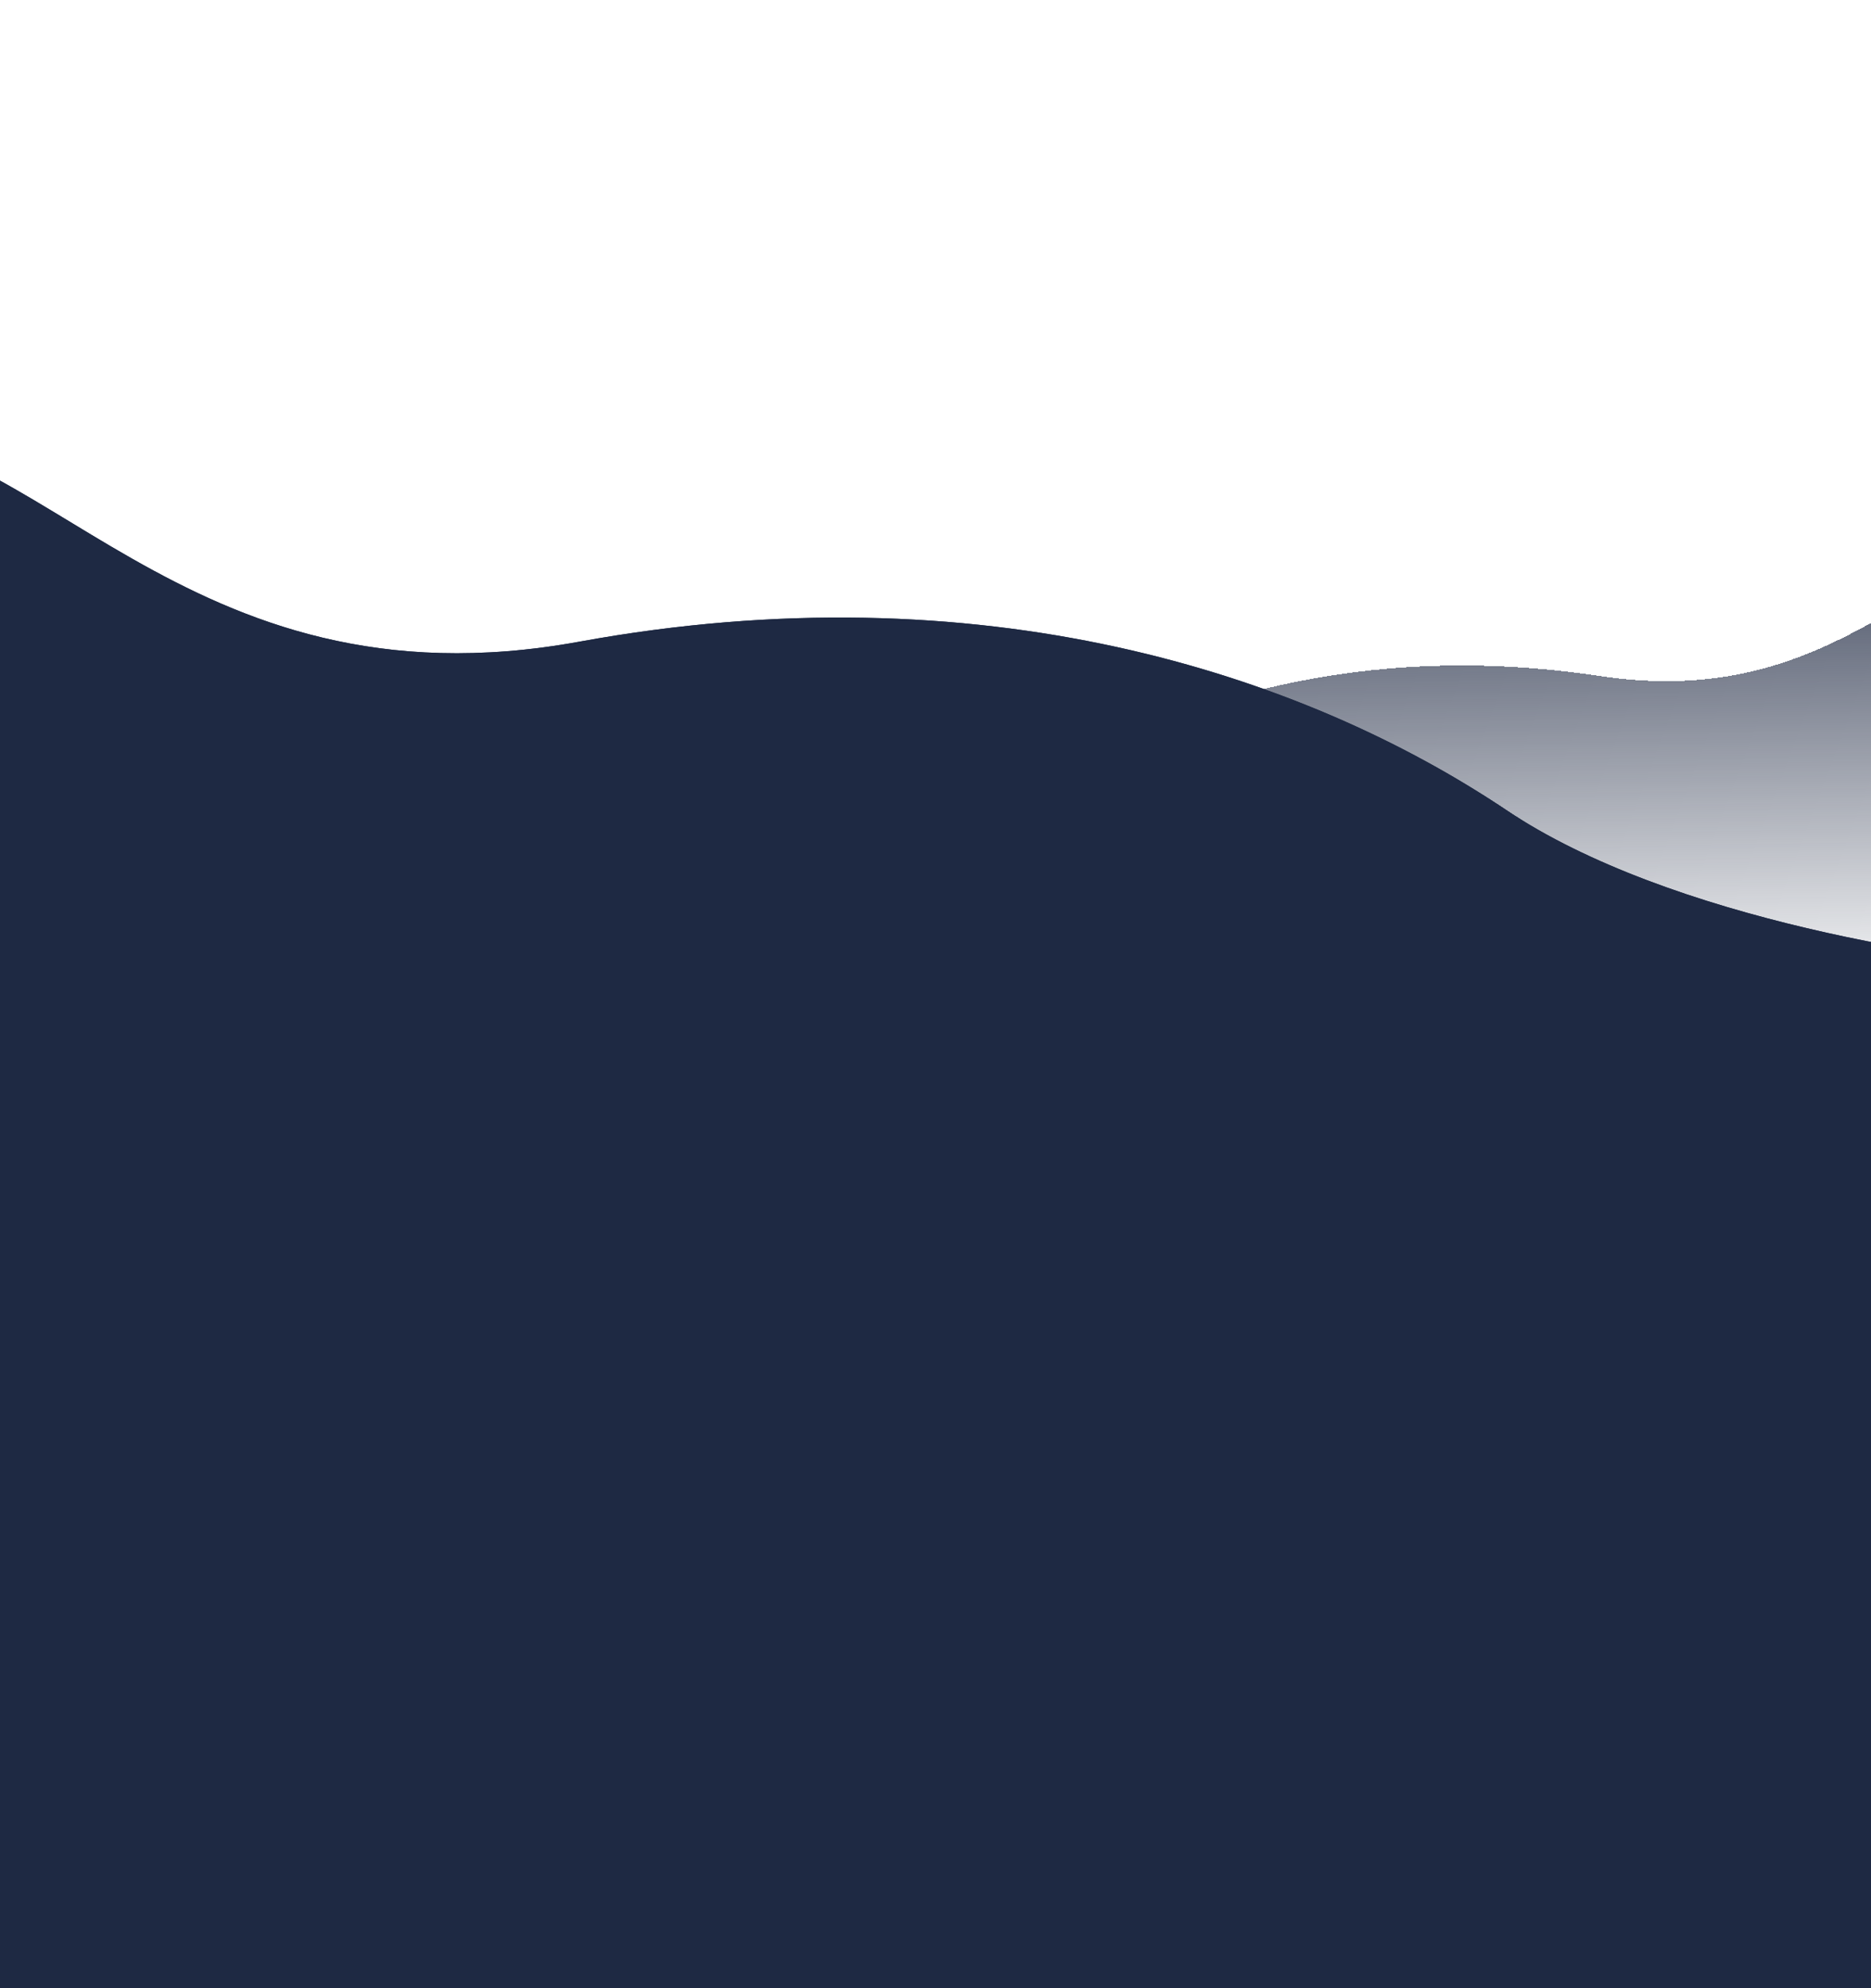 <svg width="320" height="340" viewBox="0 0 320 340" fill="none" xmlns="http://www.w3.org/2000/svg">
<g filter="url(#filter0_d_1422_37318)">
<path d="M35.37 146.162L35.676 281.772L35.78 293.769L356.06 293.596L354.897 90.551L349.914 90.633C328.449 89.675 314.451 117.78 273.594 111.606C232.737 105.432 200.36 116.126 179.508 128.932C116.5 167.625 47.728 145.269 35.37 146.162Z" fill="url(#paint0_linear_1422_37318)" fill-opacity="0.8" shape-rendering="crispEdges"/>
</g>
<g filter="url(#filter1_d_1422_37318)">
<path d="M356.441 162.685V200.044V212.726H-36.505V70.656H-28.131C7.903 68.257 32.126 119.155 100.608 106.645C169.089 94.134 224.113 111.957 259.102 135.436C287.092 154.219 335.657 161.428 356.441 162.685Z" fill="#1E2537" fill-opacity="0.3" shape-rendering="crispEdges"/>
</g>
<path d="M354.946 165.769V203.129V215.811H-38V73.741H-29.627C6.408 71.341 30.631 122.24 99.112 109.73C167.594 97.219 222.618 115.042 257.607 138.521C285.597 157.303 334.162 164.513 354.946 165.769Z" fill="#1E2943"/>
<path d="M354.946 165.769V329.423V342.105H-38V73.741H-29.627C6.408 71.341 30.631 122.24 99.112 109.73C167.594 97.219 222.618 115.042 257.607 138.521C285.597 157.303 334.162 164.513 354.946 165.769Z" fill="#1E2943"/>
<defs>
<filter id="filter0_d_1422_37318" x="-18.63" y="40.551" width="428.691" height="311.218" filterUnits="userSpaceOnUse" color-interpolation-filters="sRGB">
<feFlood flood-opacity="0" result="BackgroundImageFix"/>
<feColorMatrix in="SourceAlpha" type="matrix" values="0 0 0 0 0 0 0 0 0 0 0 0 0 0 0 0 0 0 127 0" result="hardAlpha"/>
<feOffset dy="4"/>
<feGaussianBlur stdDeviation="27"/>
<feComposite in2="hardAlpha" operator="out"/>
<feColorMatrix type="matrix" values="0 0 0 0 0 0 0 0 0 0 0 0 0 0 0 0 0 0 0.55 0"/>
<feBlend mode="normal" in2="BackgroundImageFix" result="effect1_dropShadow_1422_37318"/>
<feBlend mode="normal" in="SourceGraphic" in2="effect1_dropShadow_1422_37318" result="shape"/>
</filter>
<filter id="filter1_d_1422_37318" x="-110.505" y="0.573" width="540.946" height="290.153" filterUnits="userSpaceOnUse" color-interpolation-filters="sRGB">
<feFlood flood-opacity="0" result="BackgroundImageFix"/>
<feColorMatrix in="SourceAlpha" type="matrix" values="0 0 0 0 0 0 0 0 0 0 0 0 0 0 0 0 0 0 127 0" result="hardAlpha"/>
<feOffset dy="4"/>
<feGaussianBlur stdDeviation="37"/>
<feComposite in2="hardAlpha" operator="out"/>
<feColorMatrix type="matrix" values="0 0 0 0 0 0 0 0 0 0 0 0 0 0 0 0 0 0 0.45 0"/>
<feBlend mode="normal" in2="BackgroundImageFix" result="effect1_dropShadow_1422_37318"/>
<feBlend mode="normal" in="SourceGraphic" in2="effect1_dropShadow_1422_37318" result="shape"/>
</filter>
<linearGradient id="paint0_linear_1422_37318" x1="237.972" y1="92.443" x2="239.262" y2="170.267" gradientUnits="userSpaceOnUse">
<stop stop-color="#202A43"/>
<stop offset="1" stop-color="#202A43" stop-opacity="0"/>
</linearGradient>
</defs>
</svg>
